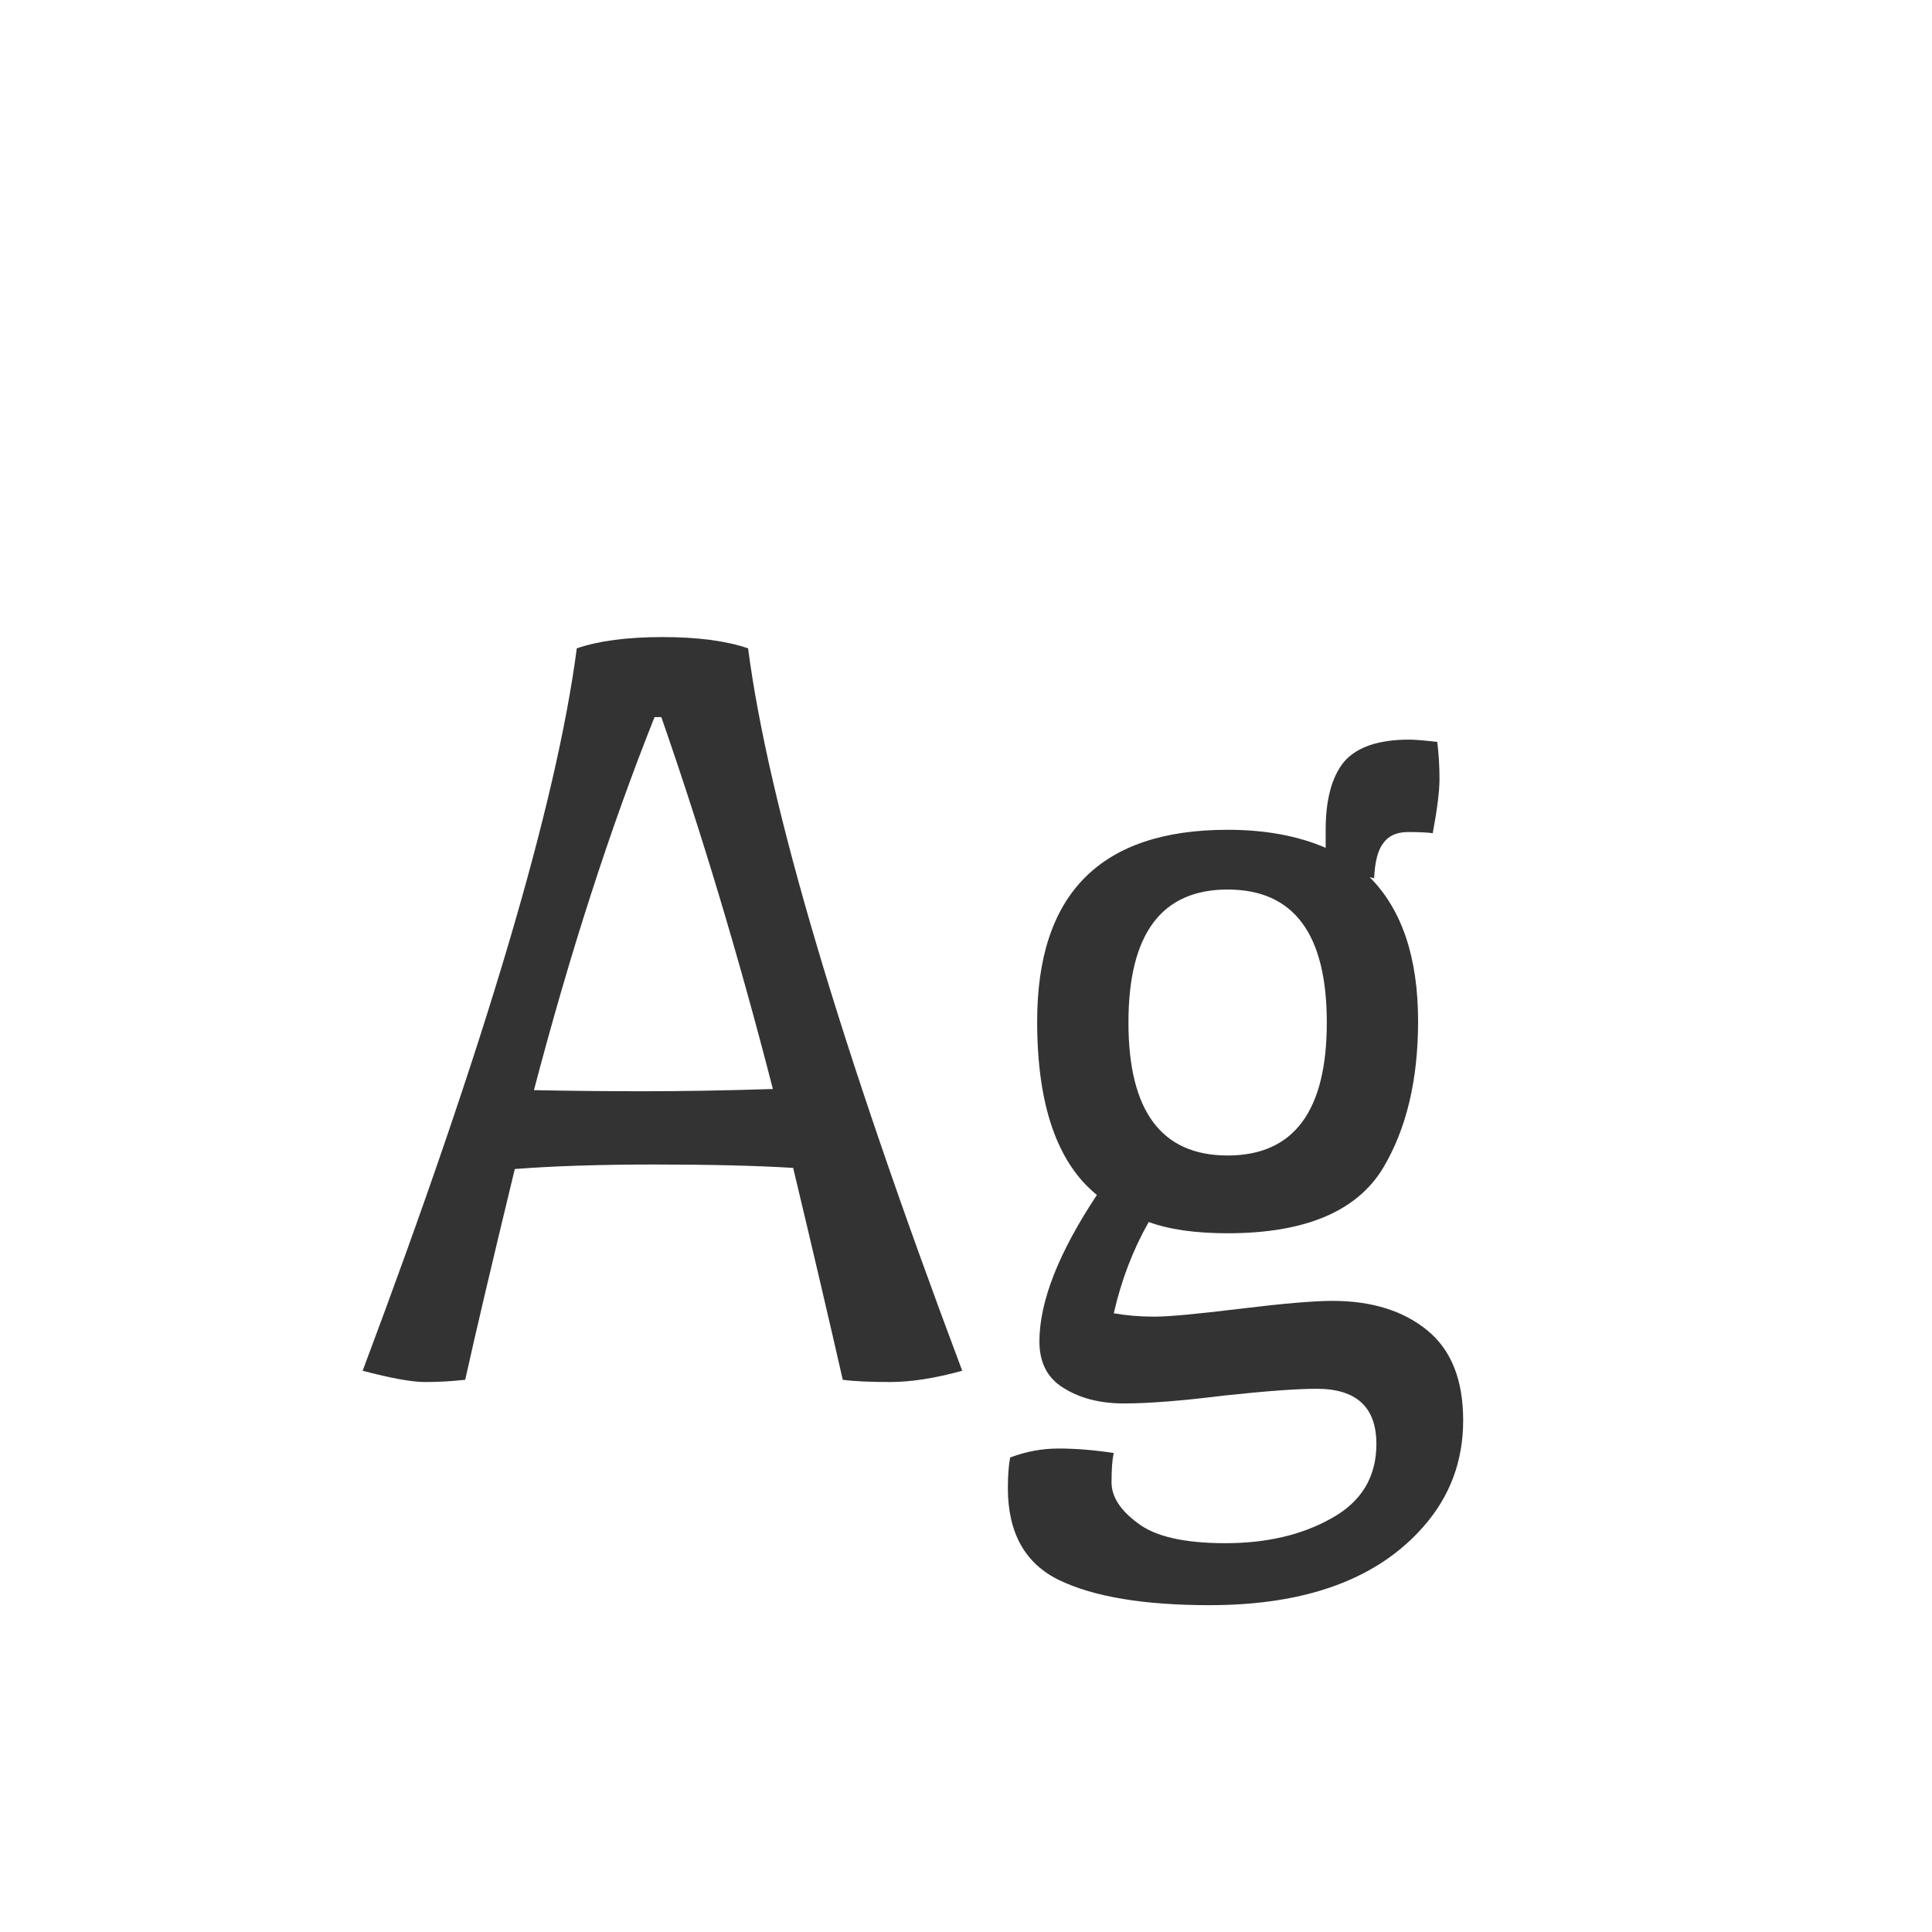 <svg width="24" height="24" viewBox="0 0 24 24" fill="none" xmlns="http://www.w3.org/2000/svg">
<path d="M9.853 14.508C9.395 14.48 8.821 14.466 8.131 14.466C7.449 14.466 6.871 14.485 6.395 14.522C6.115 15.679 5.909 16.552 5.779 17.14C5.611 17.159 5.443 17.168 5.275 17.168C5.116 17.168 4.859 17.121 4.505 17.028C6.026 12.977 6.913 9.986 7.165 8.054C7.435 7.961 7.79 7.914 8.229 7.914C8.667 7.914 9.022 7.961 9.293 8.054C9.545 9.986 10.431 12.977 11.953 17.028C11.617 17.121 11.318 17.168 11.057 17.168C10.805 17.168 10.609 17.159 10.469 17.14C10.31 16.44 10.105 15.563 9.853 14.508ZM6.633 13.542C7.062 13.551 7.515 13.556 7.991 13.556C8.467 13.556 9.003 13.547 9.601 13.528C9.181 11.895 8.719 10.355 8.215 8.908H8.131C7.58 10.289 7.081 11.834 6.633 13.542ZM15.25 10.308C15.717 10.308 16.123 10.383 16.468 10.532V10.308C16.468 9.935 16.543 9.655 16.692 9.468C16.851 9.281 17.121 9.188 17.504 9.188C17.569 9.188 17.686 9.197 17.854 9.216C17.873 9.365 17.882 9.519 17.882 9.678C17.882 9.827 17.854 10.051 17.798 10.35C17.733 10.341 17.63 10.336 17.49 10.336C17.35 10.336 17.247 10.383 17.182 10.476C17.117 10.56 17.079 10.705 17.07 10.91L17.014 10.896C17.415 11.297 17.616 11.895 17.616 12.688C17.616 13.416 17.471 14.023 17.182 14.508C16.855 15.049 16.211 15.32 15.25 15.32C14.849 15.32 14.522 15.273 14.27 15.18C14.074 15.525 13.929 15.903 13.836 16.314C13.995 16.342 14.163 16.356 14.34 16.356C14.517 16.356 14.872 16.323 15.404 16.258C15.936 16.193 16.319 16.16 16.552 16.16C17.037 16.16 17.429 16.281 17.728 16.524C18.027 16.767 18.176 17.14 18.176 17.644C18.176 18.148 18.013 18.587 17.686 18.96C17.117 19.613 16.23 19.94 15.026 19.94C14.214 19.94 13.593 19.837 13.164 19.632C12.735 19.427 12.52 19.044 12.52 18.484C12.52 18.335 12.529 18.209 12.548 18.106C12.744 18.031 12.945 17.994 13.15 17.994C13.365 17.994 13.593 18.013 13.836 18.05C13.817 18.125 13.808 18.246 13.808 18.414C13.808 18.591 13.915 18.759 14.13 18.918C14.345 19.086 14.709 19.17 15.222 19.17C15.735 19.17 16.174 19.067 16.538 18.862C16.911 18.657 17.098 18.349 17.098 17.938C17.098 17.481 16.851 17.252 16.356 17.252C16.113 17.252 15.731 17.28 15.208 17.336C14.685 17.401 14.27 17.434 13.962 17.434C13.663 17.434 13.411 17.369 13.206 17.238C13.01 17.117 12.912 16.925 12.912 16.664C12.912 16.169 13.15 15.563 13.626 14.844C13.131 14.443 12.884 13.724 12.884 12.688C12.884 11.101 13.673 10.308 15.25 10.308ZM14.018 12.702C14.018 13.803 14.429 14.354 15.25 14.354C16.071 14.354 16.482 13.803 16.482 12.702C16.482 11.601 16.071 11.05 15.25 11.05C14.429 11.05 14.018 11.601 14.018 12.702Z" fill="#333333"/>
</svg>
